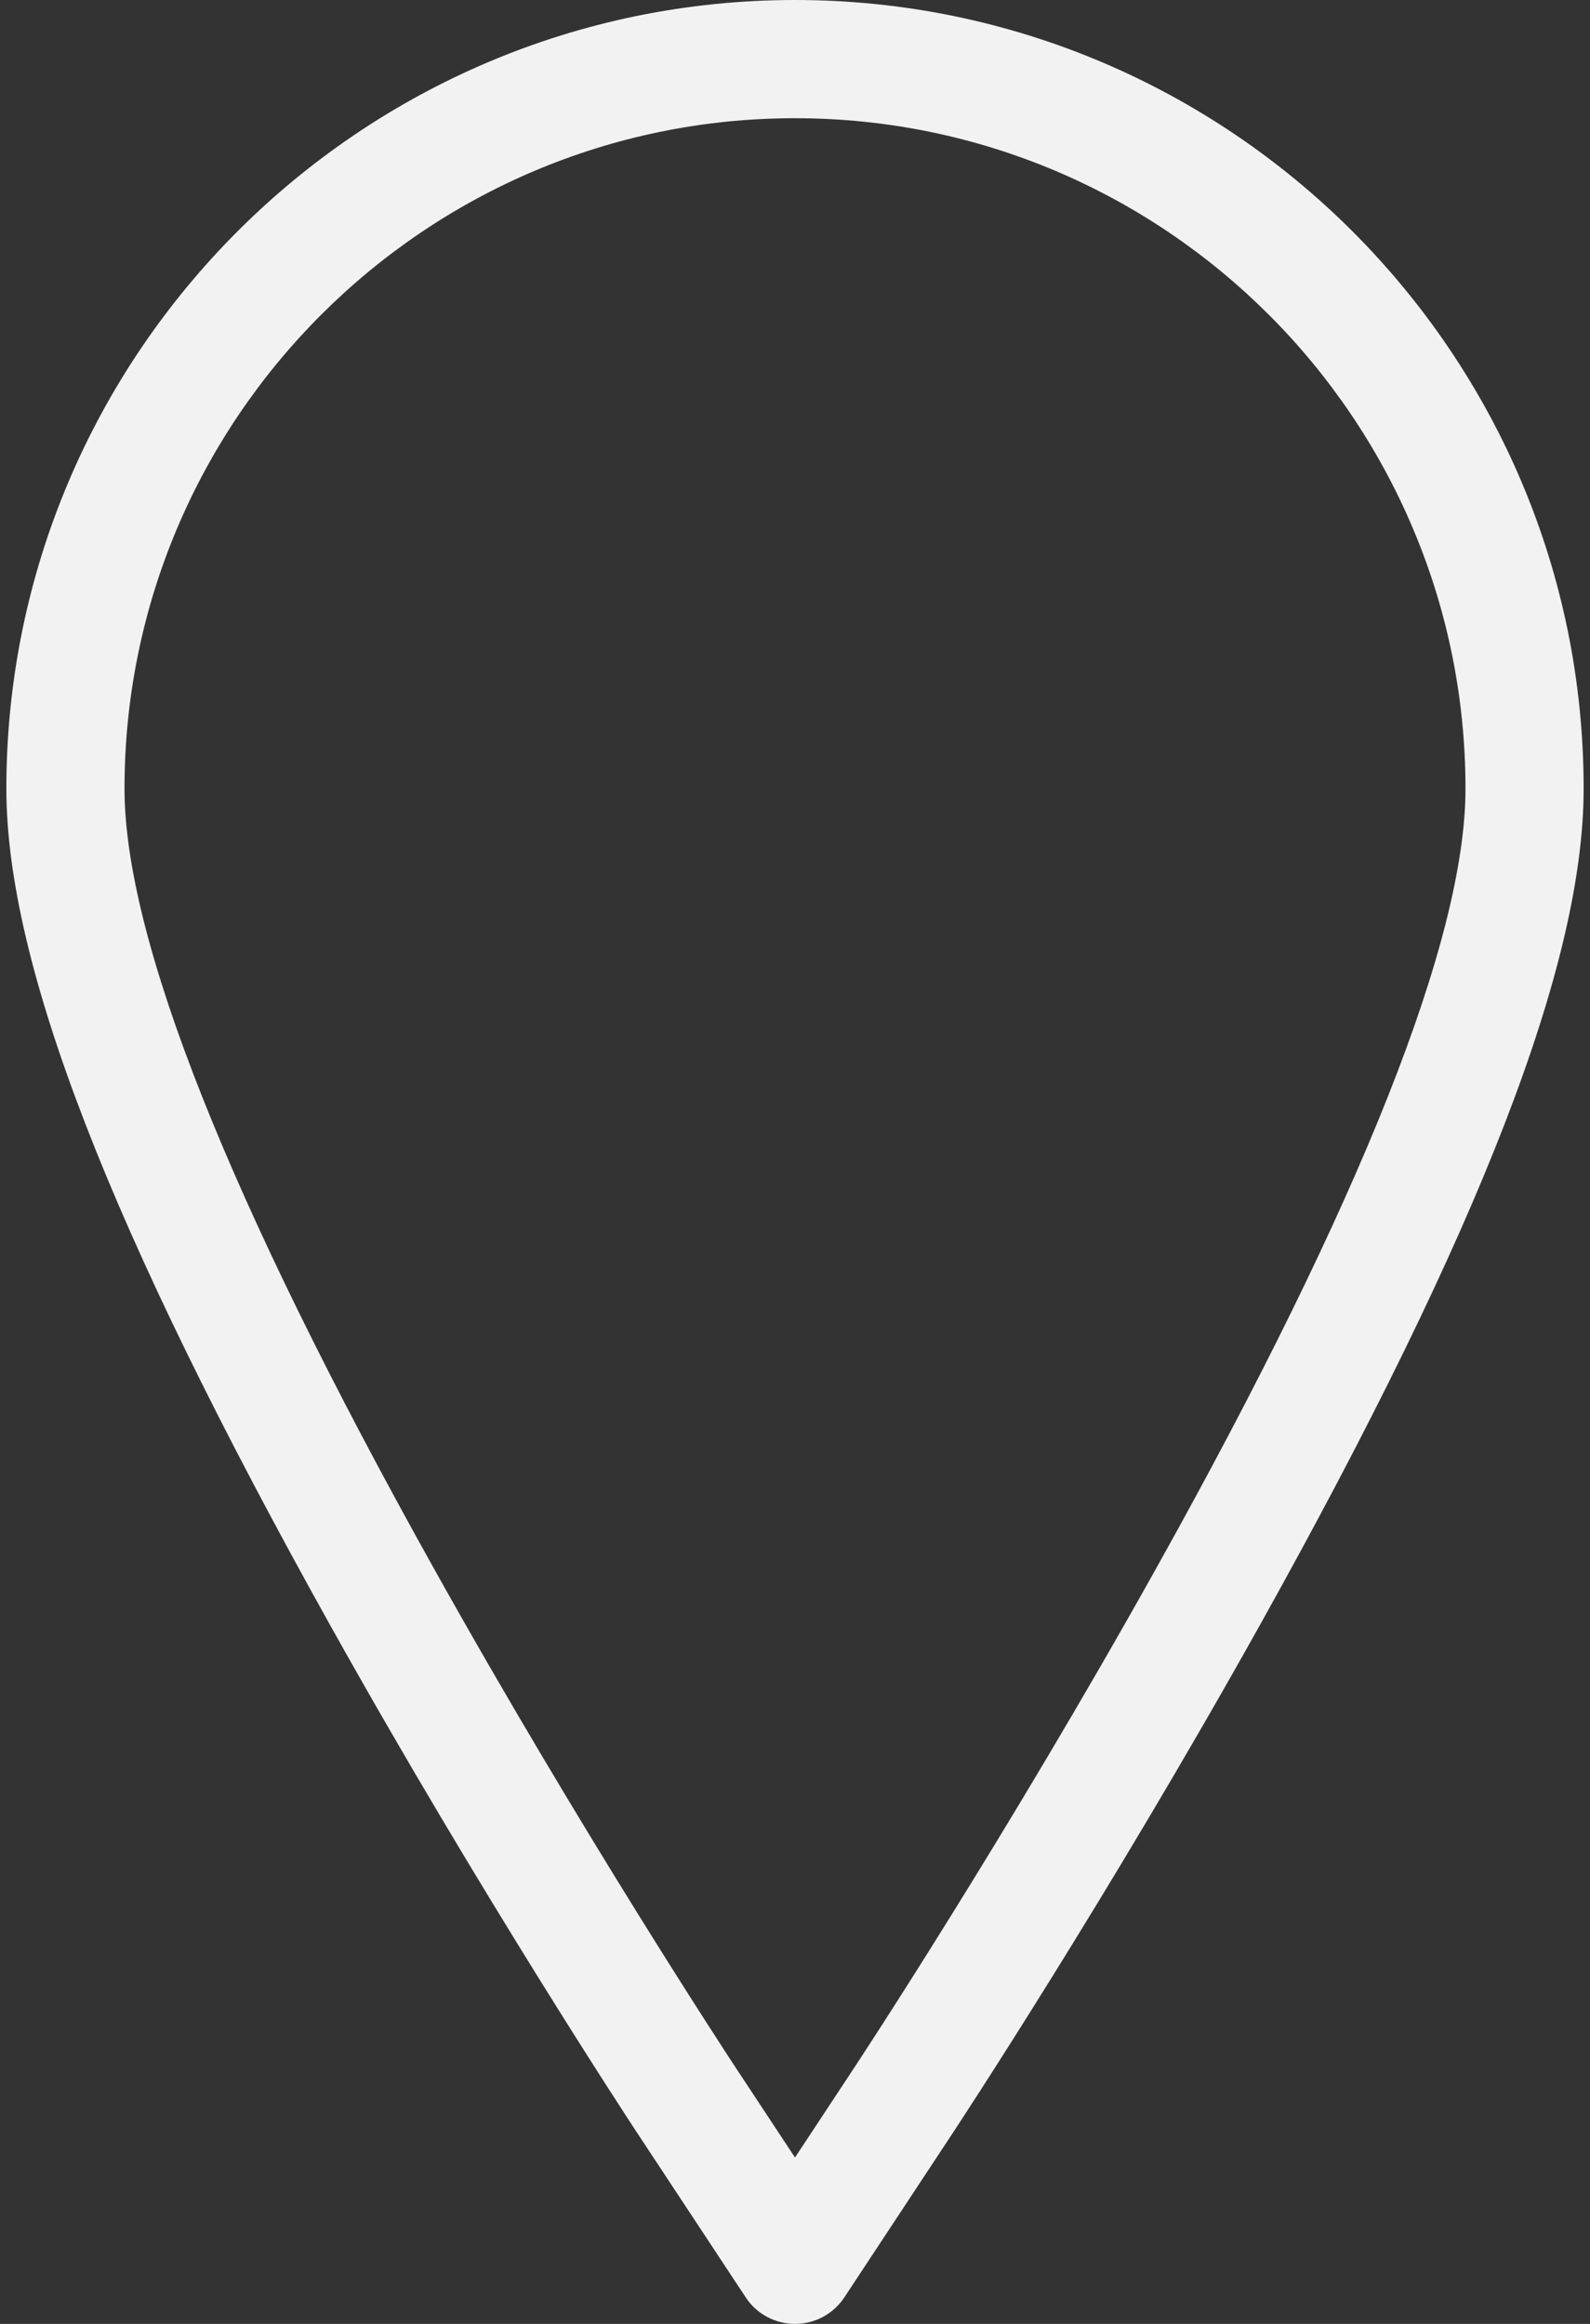 <svg width="26" height="38" viewBox="0 0 26 38" fill="none" xmlns="http://www.w3.org/2000/svg">
<rect x="0" y="0" width="26" height="38" fill="#333333" stroke="none"/>
<path d="M13 0C5.889 0 0.104 5.785 0.104 12.896C0.104 15.754 1.786 20.1 5.398 26.573C7.863 30.99 10.317 34.721 10.42 34.878L12.194 37.566C12.372 37.837 12.675 38 13 38C13.325 38 13.628 37.837 13.807 37.566L15.58 34.878C15.682 34.723 18.118 31.024 20.602 26.573C24.214 20.1 25.896 15.754 25.896 12.896C25.896 5.785 20.111 0 13 0ZM18.914 25.631C16.465 30.02 14.068 33.66 13.967 33.813L13 35.279L12.033 33.814C11.932 33.66 9.516 29.987 7.086 25.631C3.735 19.627 2.036 15.342 2.036 12.896C2.036 6.851 6.954 1.933 13 1.933C19.046 1.933 23.964 6.851 23.964 12.896C23.964 15.342 22.265 19.627 18.914 25.631Z" fill="#F2F2F2"/>
</svg>
